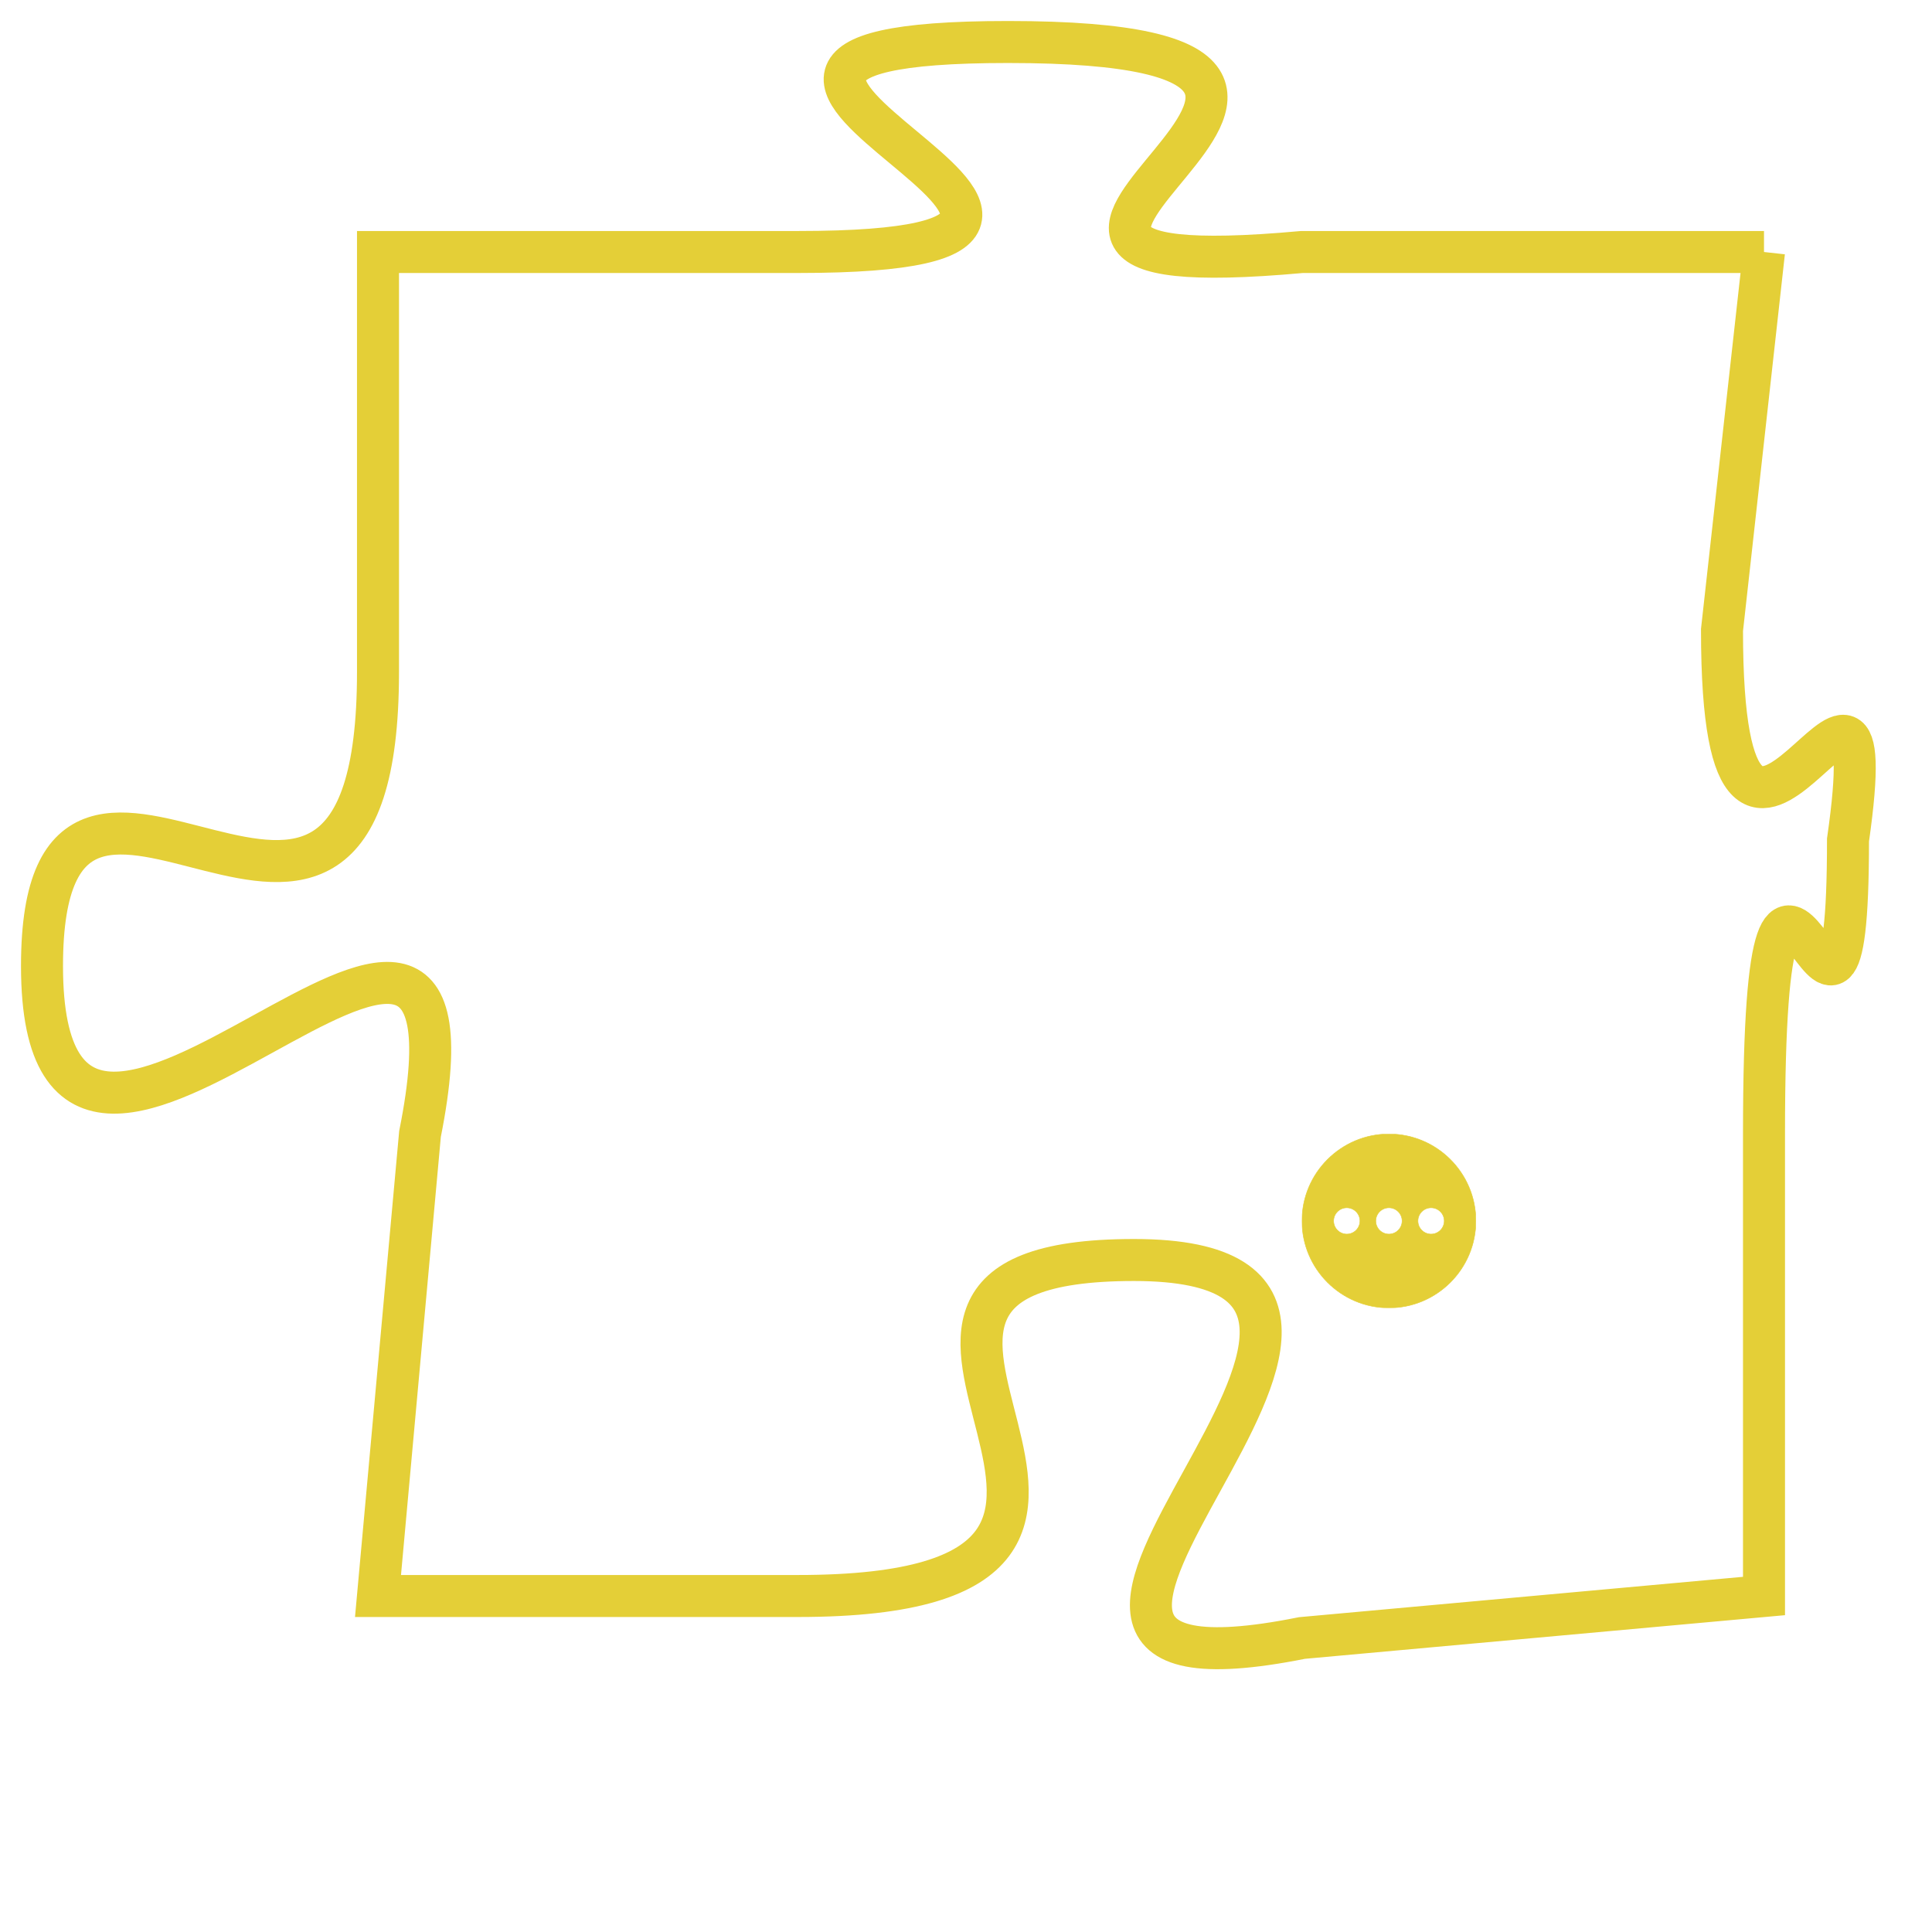 <svg version="1.1" xmlns="http://www.w3.org/2000/svg" xmlns:xlink="http://www.w3.org/1999/xlink" fill="transparent" x="0" y="0" width="350" height="350" preserveAspectRatio="xMinYMin slice"><style type="text/css">.links{fill:transparent;stroke: #E4CF37;}.links:hover{fill:#63D272; opacity:0.4;}</style><defs><g id="allt"><path id="t1868" d="M1617,448 L1606,448 C1595,449 1611,443 1599,443 C1588,443 1605,448 1594,448 L1584,448 1584,448 L1584,458 C1584,468 1576,457 1576,465 C1576,474 1587,459 1585,469 L1584,480 1584,480 L1594,480 C1605,480 1593,472 1602,472 C1611,472 1596,483 1606,481 L1617,480 1617,480 L1617,469 C1617,458 1619,470 1619,462 C1620,455 1616,466 1616,457 L1617,448"/></g><clipPath id="c" clipRule="evenodd" fill="transparent"><use href="#t1868"/></clipPath></defs><svg viewBox="1575 442 46 42" preserveAspectRatio="xMinYMin meet"><svg width="4380" height="2430"><g><image crossorigin="anonymous" x="0" y="0" href="https://nftpuzzle.license-token.com/assets/completepuzzle.svg" width="100%" height="100%" /><g class="links"><use href="#t1868"/></g></g></svg><svg x="1606" y="469" height="9%" width="9%" viewBox="0 0 330 330"><g><a xlink:href="https://nftpuzzle.license-token.com/" class="links"><title>See the most innovative NFT based token software licensing project</title><path fill="#E4CF37" id="more" d="M165,0C74.019,0,0,74.019,0,165s74.019,165,165,165s165-74.019,165-165S255.981,0,165,0z M85,190 c-13.785,0-25-11.215-25-25s11.215-25,25-25s25,11.215,25,25S98.785,190,85,190z M165,190c-13.785,0-25-11.215-25-25 s11.215-25,25-25s25,11.215,25,25S178.785,190,165,190z M245,190c-13.785,0-25-11.215-25-25s11.215-25,25-25 c13.785,0,25,11.215,25,25S258.785,190,245,190z"></path></a></g></svg></svg></svg>